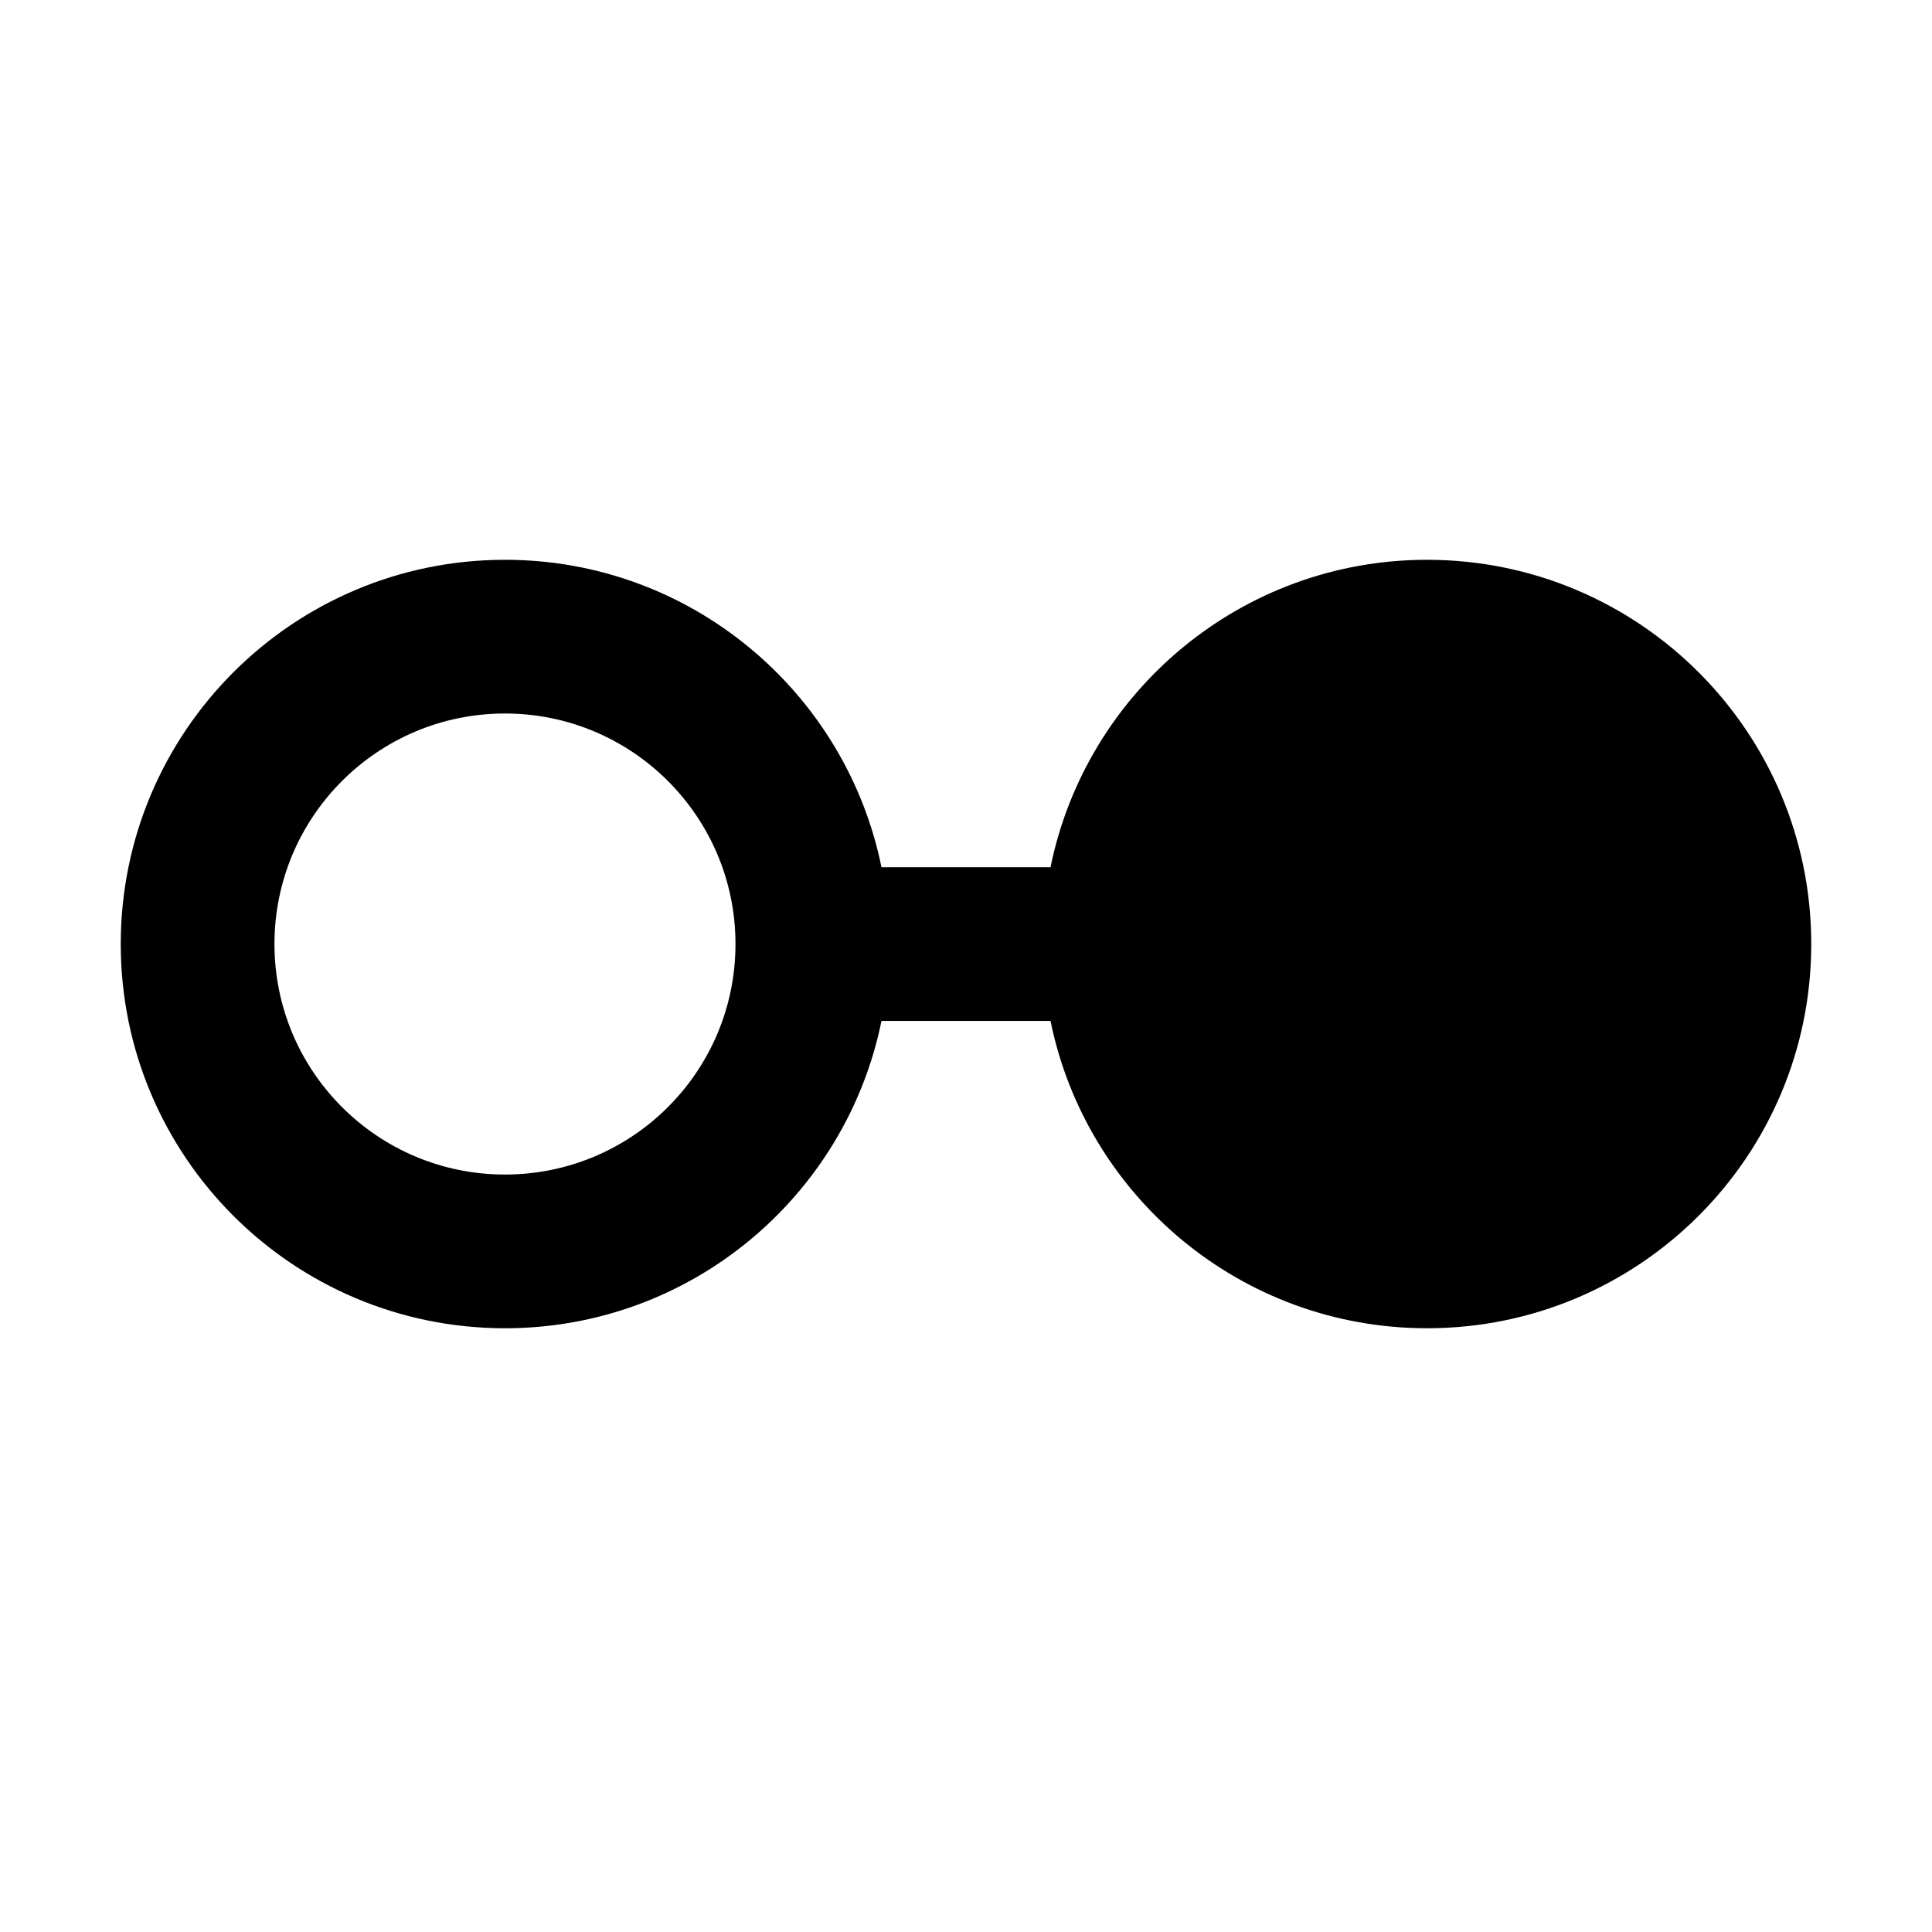 <svg width="16" height="16" viewBox="0 0 16 16" fill="none" xmlns="http://www.w3.org/2000/svg">
<path fill-rule="evenodd" clip-rule="evenodd" d="M4.182 9.727C5.236 9.727 6.091 8.873 6.091 7.818C6.091 6.764 5.236 5.909 4.182 5.909C3.127 5.909 2.273 6.764 2.273 7.818C2.273 8.873 3.127 9.727 4.182 9.727ZM7.3 7.182C7.005 5.73 5.721 4.636 4.182 4.636C2.425 4.636 1 6.061 1 7.818C1 9.576 2.425 11 4.182 11C5.721 11 7.005 9.907 7.3 8.455H8.7C8.995 9.907 10.279 11 11.818 11C13.575 11 15 9.576 15 7.818C15 6.061 13.575 4.636 11.818 4.636C10.279 4.636 8.995 5.73 8.7 7.182H7.3Z" fill="black"/>
</svg>
